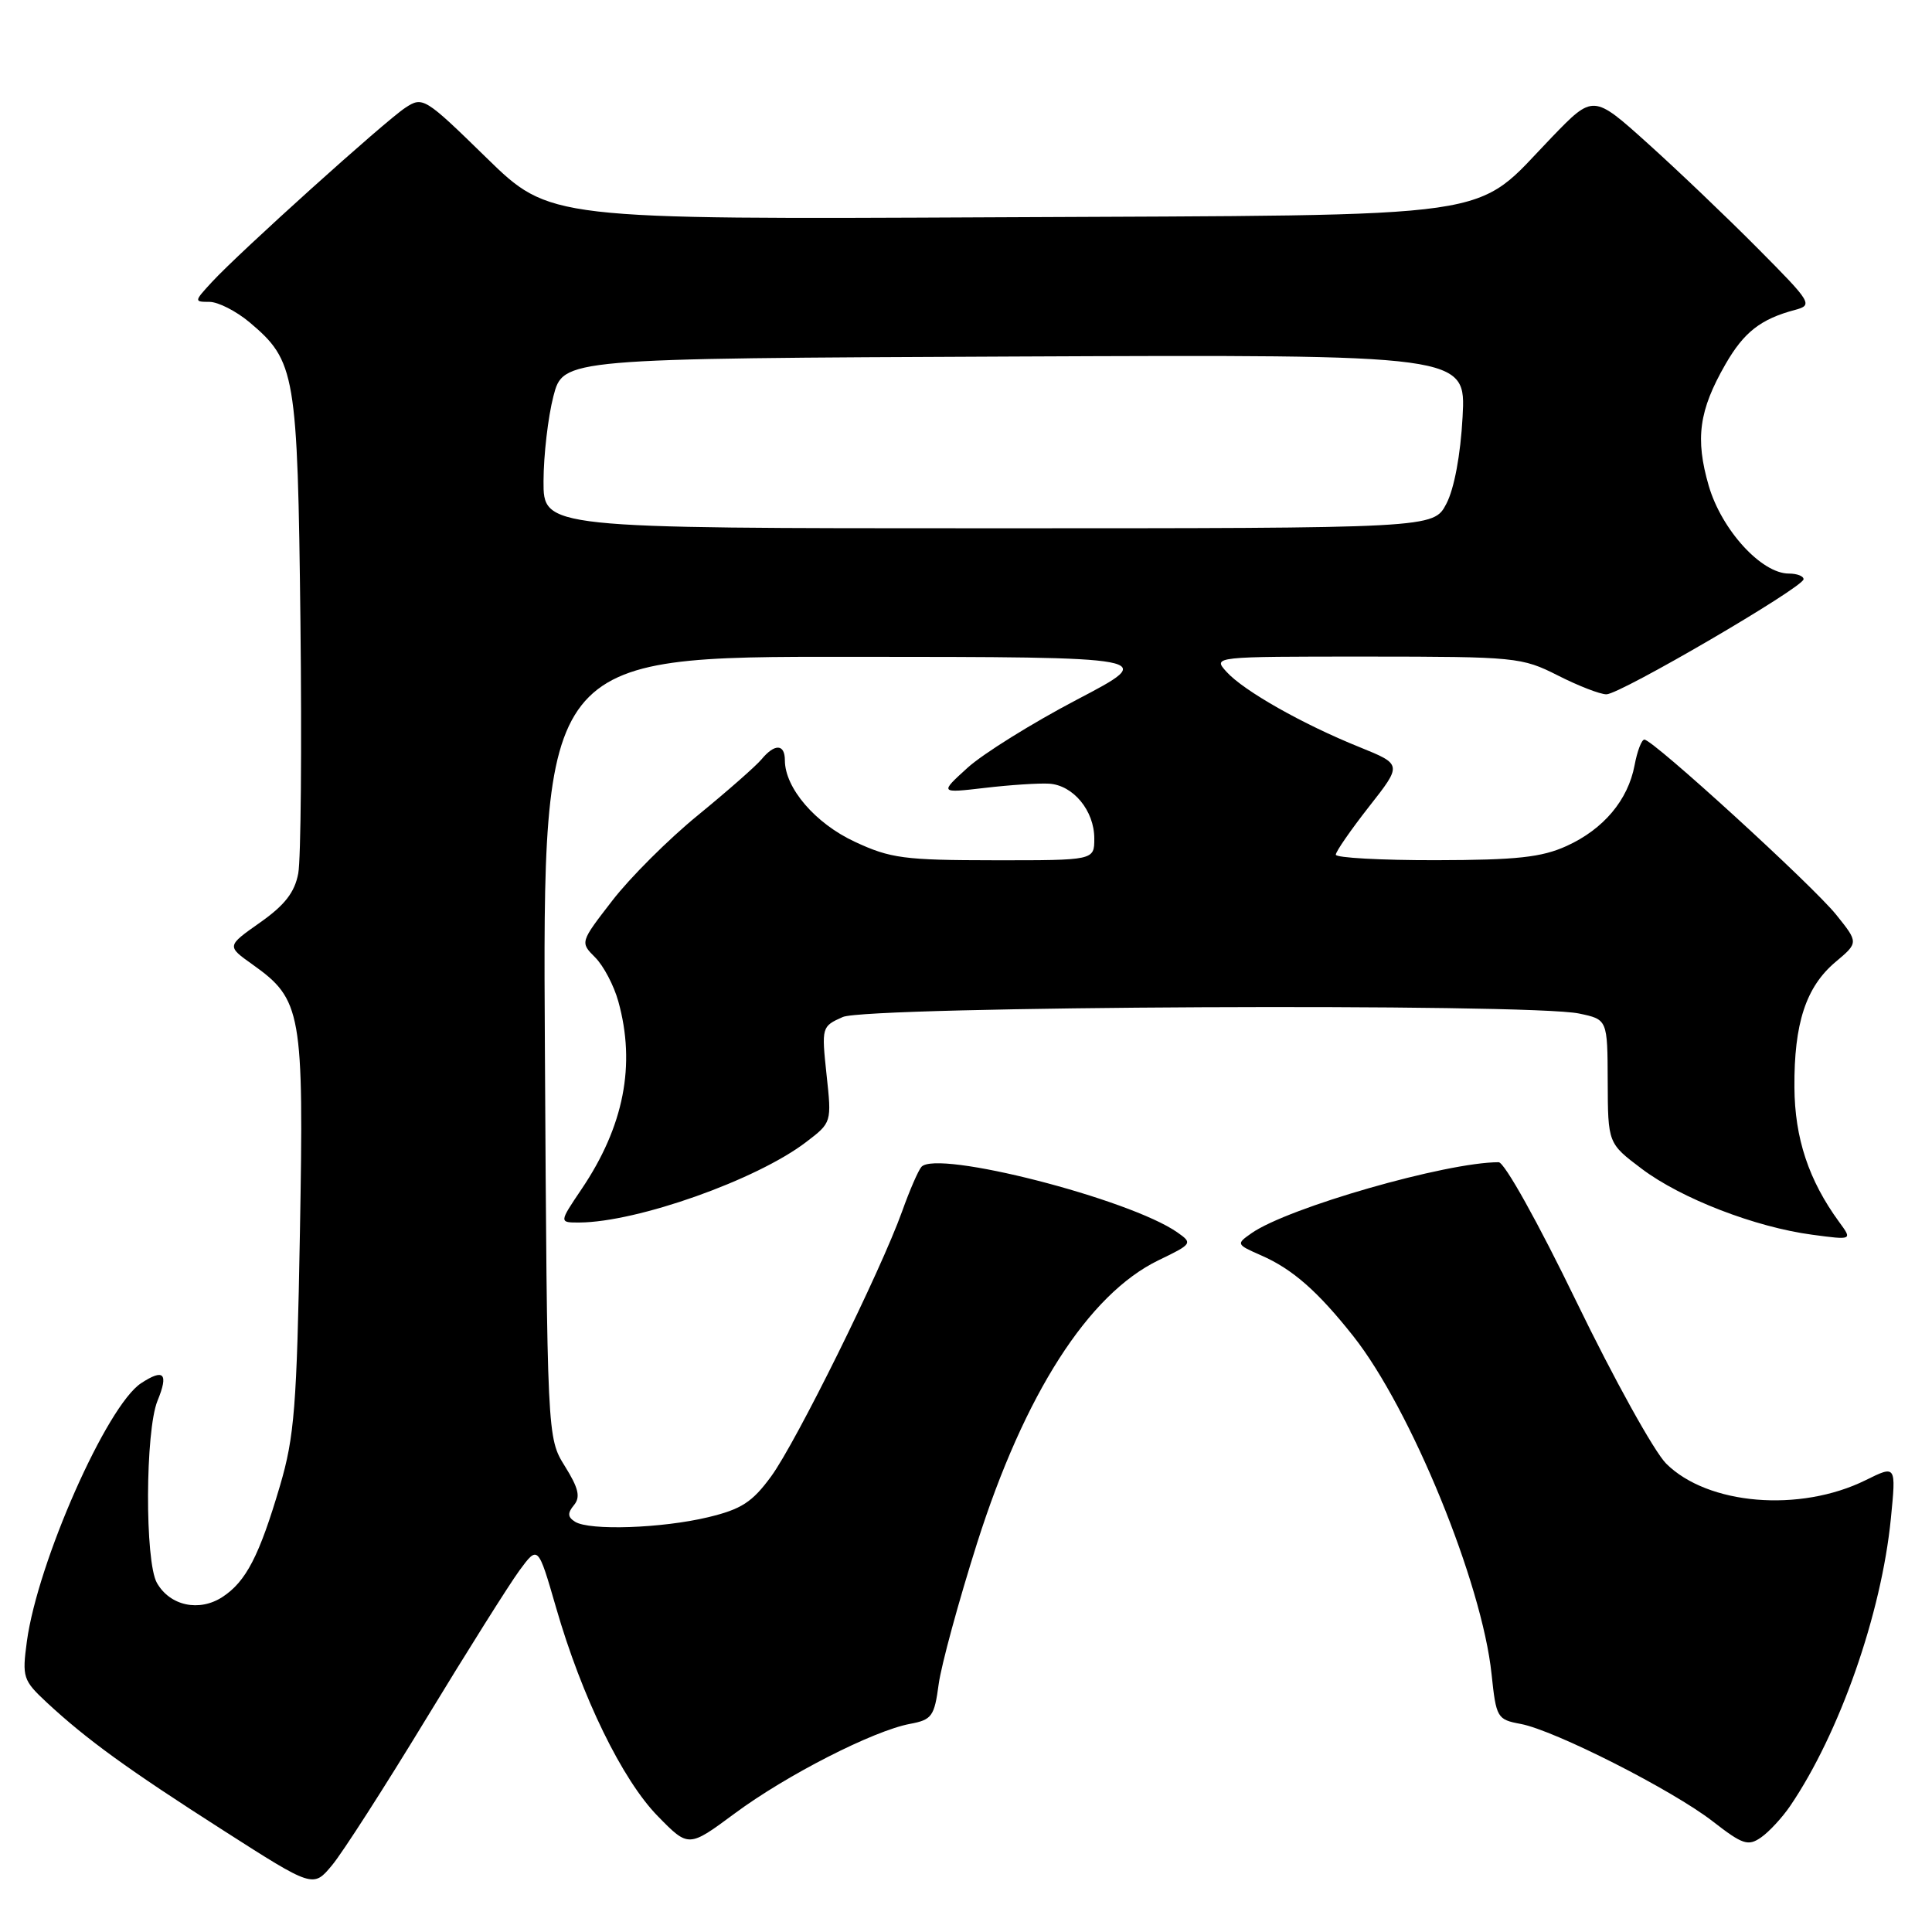 <?xml version="1.0" encoding="UTF-8" standalone="no"?>
<!DOCTYPE svg PUBLIC "-//W3C//DTD SVG 1.1//EN" "http://www.w3.org/Graphics/SVG/1.1/DTD/svg11.dtd" >
<svg xmlns="http://www.w3.org/2000/svg" xmlns:xlink="http://www.w3.org/1999/xlink" version="1.1" viewBox="0 0 256 256">
 <g >
 <path fill="currentColor"
d=" M 56.42 227.82 C 61.87 218.85 67.45 209.98 68.81 208.12 C 71.29 204.75 71.29 204.75 73.68 213.01 C 77.10 224.87 82.46 235.86 87.17 240.66 C 91.24 244.82 91.24 244.82 97.37 240.28 C 104.19 235.22 115.72 229.33 120.59 228.42 C 123.48 227.88 123.81 227.42 124.38 223.16 C 124.73 220.60 127.02 212.20 129.46 204.50 C 135.75 184.70 144.22 171.49 153.51 166.99 C 157.99 164.83 158.05 164.73 156.01 163.30 C 149.66 158.85 124.10 152.31 122.09 154.62 C 121.67 155.10 120.52 157.75 119.54 160.50 C 116.68 168.47 105.49 191.11 102.18 195.63 C 99.68 199.05 98.24 199.98 93.83 201.04 C 87.71 202.51 78.11 202.84 76.20 201.64 C 75.21 201.02 75.18 200.49 76.05 199.44 C 76.94 198.37 76.67 197.20 74.85 194.28 C 72.50 190.50 72.50 190.50 72.20 138.75 C 71.90 87.00 71.90 87.00 112.70 87.03 C 153.50 87.05 153.50 87.05 142.71 92.70 C 136.78 95.81 130.26 99.87 128.21 101.73 C 124.50 105.10 124.50 105.10 130.50 104.40 C 133.80 104.01 137.62 103.76 139.00 103.84 C 142.20 104.03 145.00 107.41 145.00 111.11 C 145.00 114.00 145.00 114.00 131.75 113.99 C 119.82 113.98 117.98 113.74 113.27 111.54 C 108.03 109.11 104.01 104.42 104.00 100.75 C 104.00 98.56 102.66 98.50 100.91 100.61 C 100.17 101.50 96.38 104.83 92.48 108.02 C 88.58 111.20 83.47 116.30 81.13 119.34 C 76.86 124.86 76.86 124.86 78.87 126.87 C 79.97 127.97 81.35 130.59 81.93 132.69 C 84.27 141.10 82.67 149.26 77.05 157.58 C 74.07 162.00 74.07 162.00 76.78 161.99 C 84.45 161.94 100.24 156.35 106.80 151.34 C 110.21 148.74 110.21 148.74 109.52 142.38 C 108.85 136.09 108.88 136.00 111.67 134.76 C 114.92 133.32 202.69 132.90 209.25 134.30 C 213.00 135.09 213.00 135.09 213.03 143.30 C 213.06 151.50 213.06 151.50 217.55 154.88 C 222.78 158.82 232.59 162.61 240.15 163.61 C 245.46 164.32 245.46 164.32 243.69 161.91 C 239.66 156.39 237.81 150.81 237.77 144.07 C 237.71 135.61 239.30 130.77 243.20 127.48 C 246.27 124.90 246.27 124.90 243.30 121.20 C 240.17 117.31 219.03 98.00 217.89 98.00 C 217.52 98.00 216.94 99.53 216.59 101.40 C 215.72 106.02 212.47 109.88 207.58 112.10 C 204.28 113.60 200.98 113.96 190.25 113.98 C 182.96 113.99 177.00 113.66 177.00 113.25 C 177.00 112.84 178.98 109.98 181.40 106.89 C 185.80 101.29 185.80 101.29 180.15 99.00 C 172.62 95.97 164.79 91.53 162.53 89.03 C 160.69 87.00 160.69 87.00 181.10 87.00 C 200.87 87.01 201.65 87.09 206.42 89.50 C 209.13 90.88 212.02 92.00 212.86 92.00 C 214.67 92.00 238.95 77.83 238.98 76.75 C 238.99 76.34 238.12 76.00 237.03 76.00 C 233.40 76.00 228.12 70.21 226.42 64.38 C 224.60 58.12 225.12 54.38 228.63 48.27 C 231.08 44.01 233.29 42.28 237.86 41.06 C 240.25 40.42 240.06 40.11 232.92 32.92 C 228.84 28.81 222.26 22.53 218.30 18.97 C 211.11 12.50 211.11 12.50 205.61 18.20 C 194.98 29.22 200.30 28.46 132.17 28.79 C 72.83 29.08 72.83 29.08 64.45 20.90 C 56.29 12.93 56.02 12.76 53.72 14.27 C 51.00 16.05 31.69 33.45 28.08 37.37 C 25.71 39.94 25.70 40.00 27.75 40.00 C 28.90 40.00 31.29 41.22 33.06 42.70 C 39.16 47.84 39.43 49.40 39.81 82.42 C 40.00 98.87 39.87 113.86 39.52 115.73 C 39.05 118.24 37.74 119.93 34.46 122.24 C 30.03 125.36 30.03 125.36 33.46 127.80 C 39.98 132.44 40.27 134.08 39.74 163.37 C 39.33 186.39 39.01 190.38 37.10 196.87 C 34.36 206.16 32.60 209.56 29.49 211.60 C 26.41 213.62 22.52 212.79 20.79 209.74 C 19.18 206.90 19.24 189.60 20.87 185.61 C 22.36 181.98 21.72 181.30 18.70 183.28 C 14.16 186.25 4.99 206.98 3.56 217.50 C 2.92 222.25 3.05 222.65 6.19 225.58 C 11.48 230.49 16.92 234.44 29.61 242.55 C 41.50 250.16 41.50 250.16 44.00 247.15 C 45.38 245.50 50.96 236.80 56.42 227.82 Z  M 237.20 239.31 C 243.76 229.66 249.30 213.84 250.55 201.21 C 251.25 194.13 251.25 194.13 247.21 196.13 C 238.49 200.44 226.27 199.42 220.77 193.93 C 219.17 192.32 213.83 182.68 208.90 172.51 C 203.80 161.99 199.35 154.00 198.58 154.00 C 191.62 154.00 170.67 160.02 165.84 163.40 C 163.78 164.84 163.80 164.89 167.12 166.35 C 171.26 168.16 174.61 171.10 179.32 177.05 C 186.95 186.70 196.38 209.74 197.64 221.83 C 198.25 227.62 198.38 227.85 201.50 228.43 C 206.01 229.28 221.61 237.19 226.96 241.35 C 230.92 244.43 231.64 244.66 233.36 243.46 C 234.42 242.72 236.15 240.85 237.20 239.31 Z  M 72.02 63.75 C 72.03 60.31 72.62 55.25 73.33 52.50 C 74.63 47.50 74.63 47.50 134.44 47.24 C 194.25 46.98 194.25 46.98 193.80 55.24 C 193.53 60.28 192.69 64.77 191.65 66.75 C 189.95 70.00 189.95 70.00 130.97 70.00 C 72.00 70.00 72.00 70.00 72.02 63.75 Z "/>
</g>
</svg>